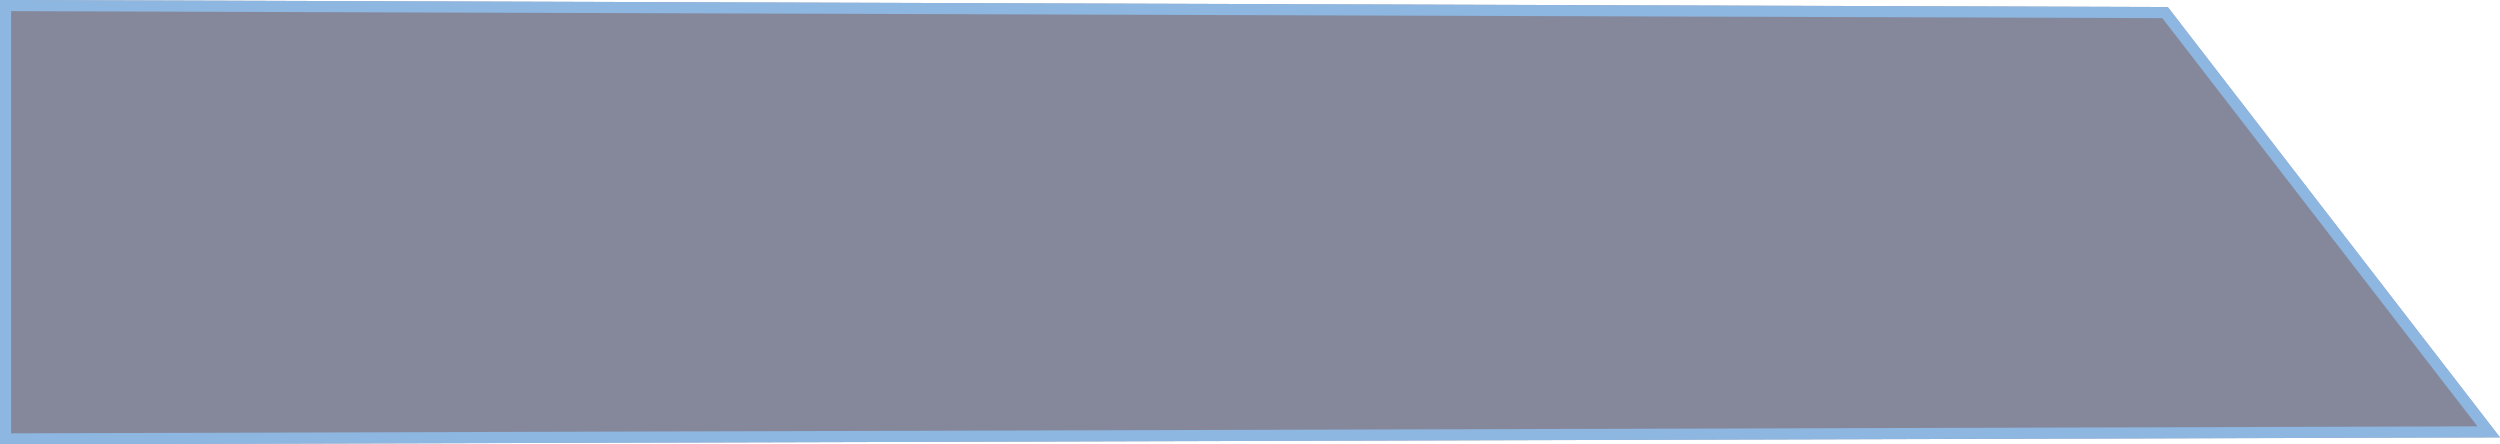 <svg width="225" height="40" viewBox="0 0 225 40" fill="none" xmlns="http://www.w3.org/2000/svg">
<path d="M0 0L195.102 0.635L225 39.365L0 40V0Z" fill="#0D1236" fill-opacity="0.5"/>
<path d="M194.856 1.134L223.985 38.868L0.5 39.499V0.502L194.856 1.134Z" stroke="#90CAFF" stroke-opacity="0.7"/>
</svg>
